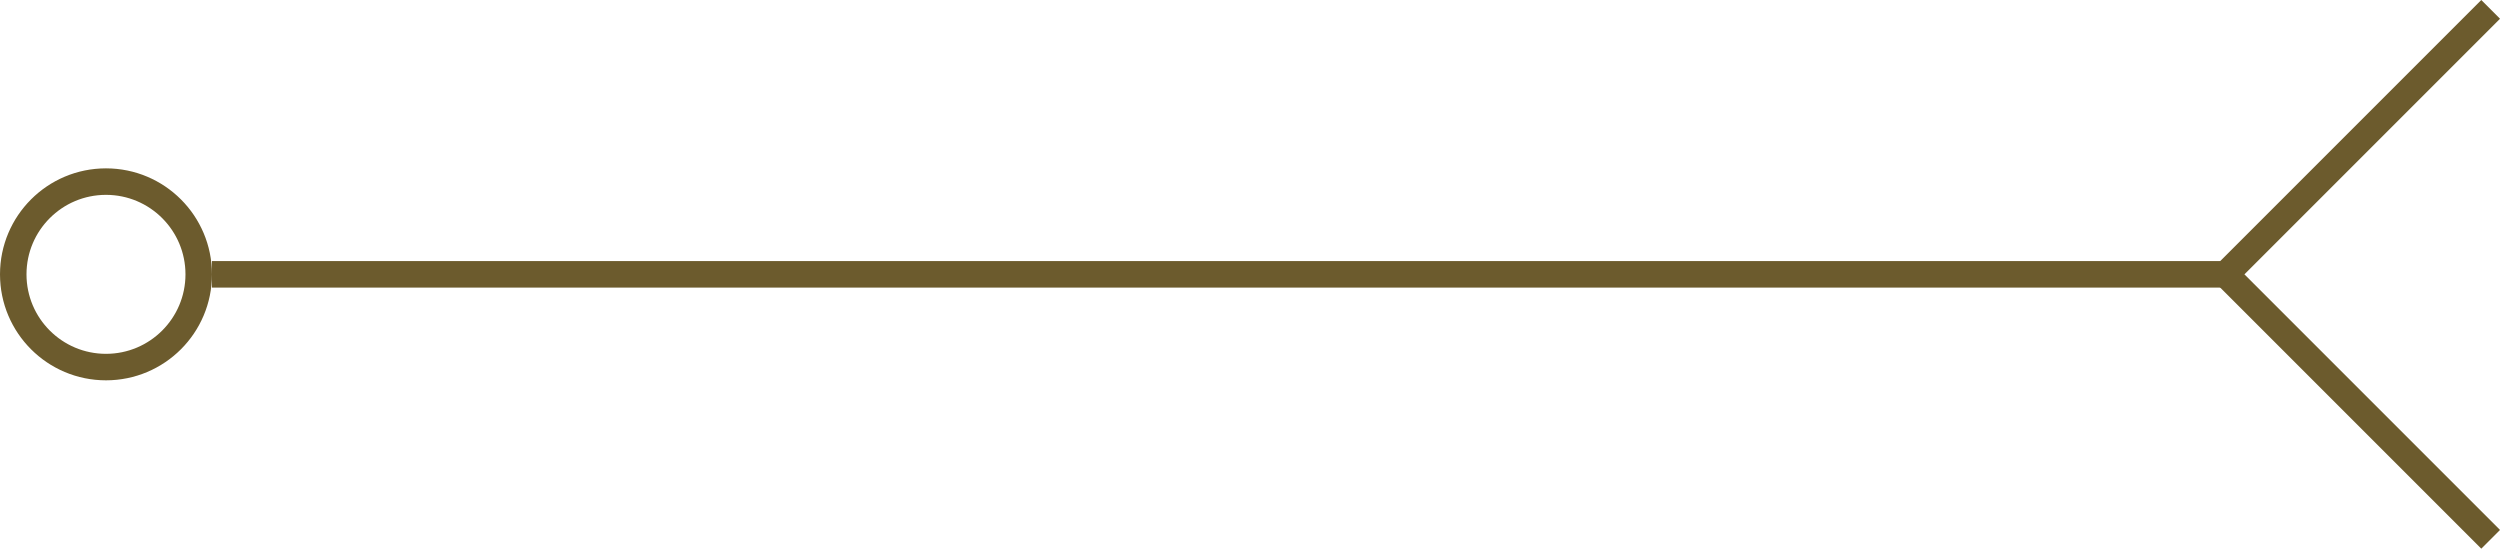 <svg xmlns="http://www.w3.org/2000/svg" width="94.353" height="20.707" viewBox="0 0 94.353 20.707">
  <g id="그룹_12254" data-name="그룹 12254" transform="translate(-785 -1125.646)">
    <g id="그룹_279" data-name="그룹 279" transform="translate(3 10)">
      <path id="패스_68" data-name="패스 68" d="M-1882.313-7225.5l10,10-10,10" transform="translate(-1006.313 -6089.5) rotate(180)" fill="none" stroke="#6c5b2d" stroke-width="1"/>
      <path id="패스_69" data-name="패스 69" d="M-1872.313-7215.5h76" transform="translate(-1006.313 -6089.5) rotate(180)" fill="none" stroke="#6c5b2d" stroke-width="1"/>
    </g>
    <g id="타원_5" data-name="타원 5" transform="translate(785 1132)" fill="none" stroke="#6c5b2d" stroke-width="1">
      <circle cx="4" cy="4" r="4" stroke="none"/>
      <circle cx="4" cy="4" r="3.5" fill="none"/>
    </g>
  </g>
</svg>

